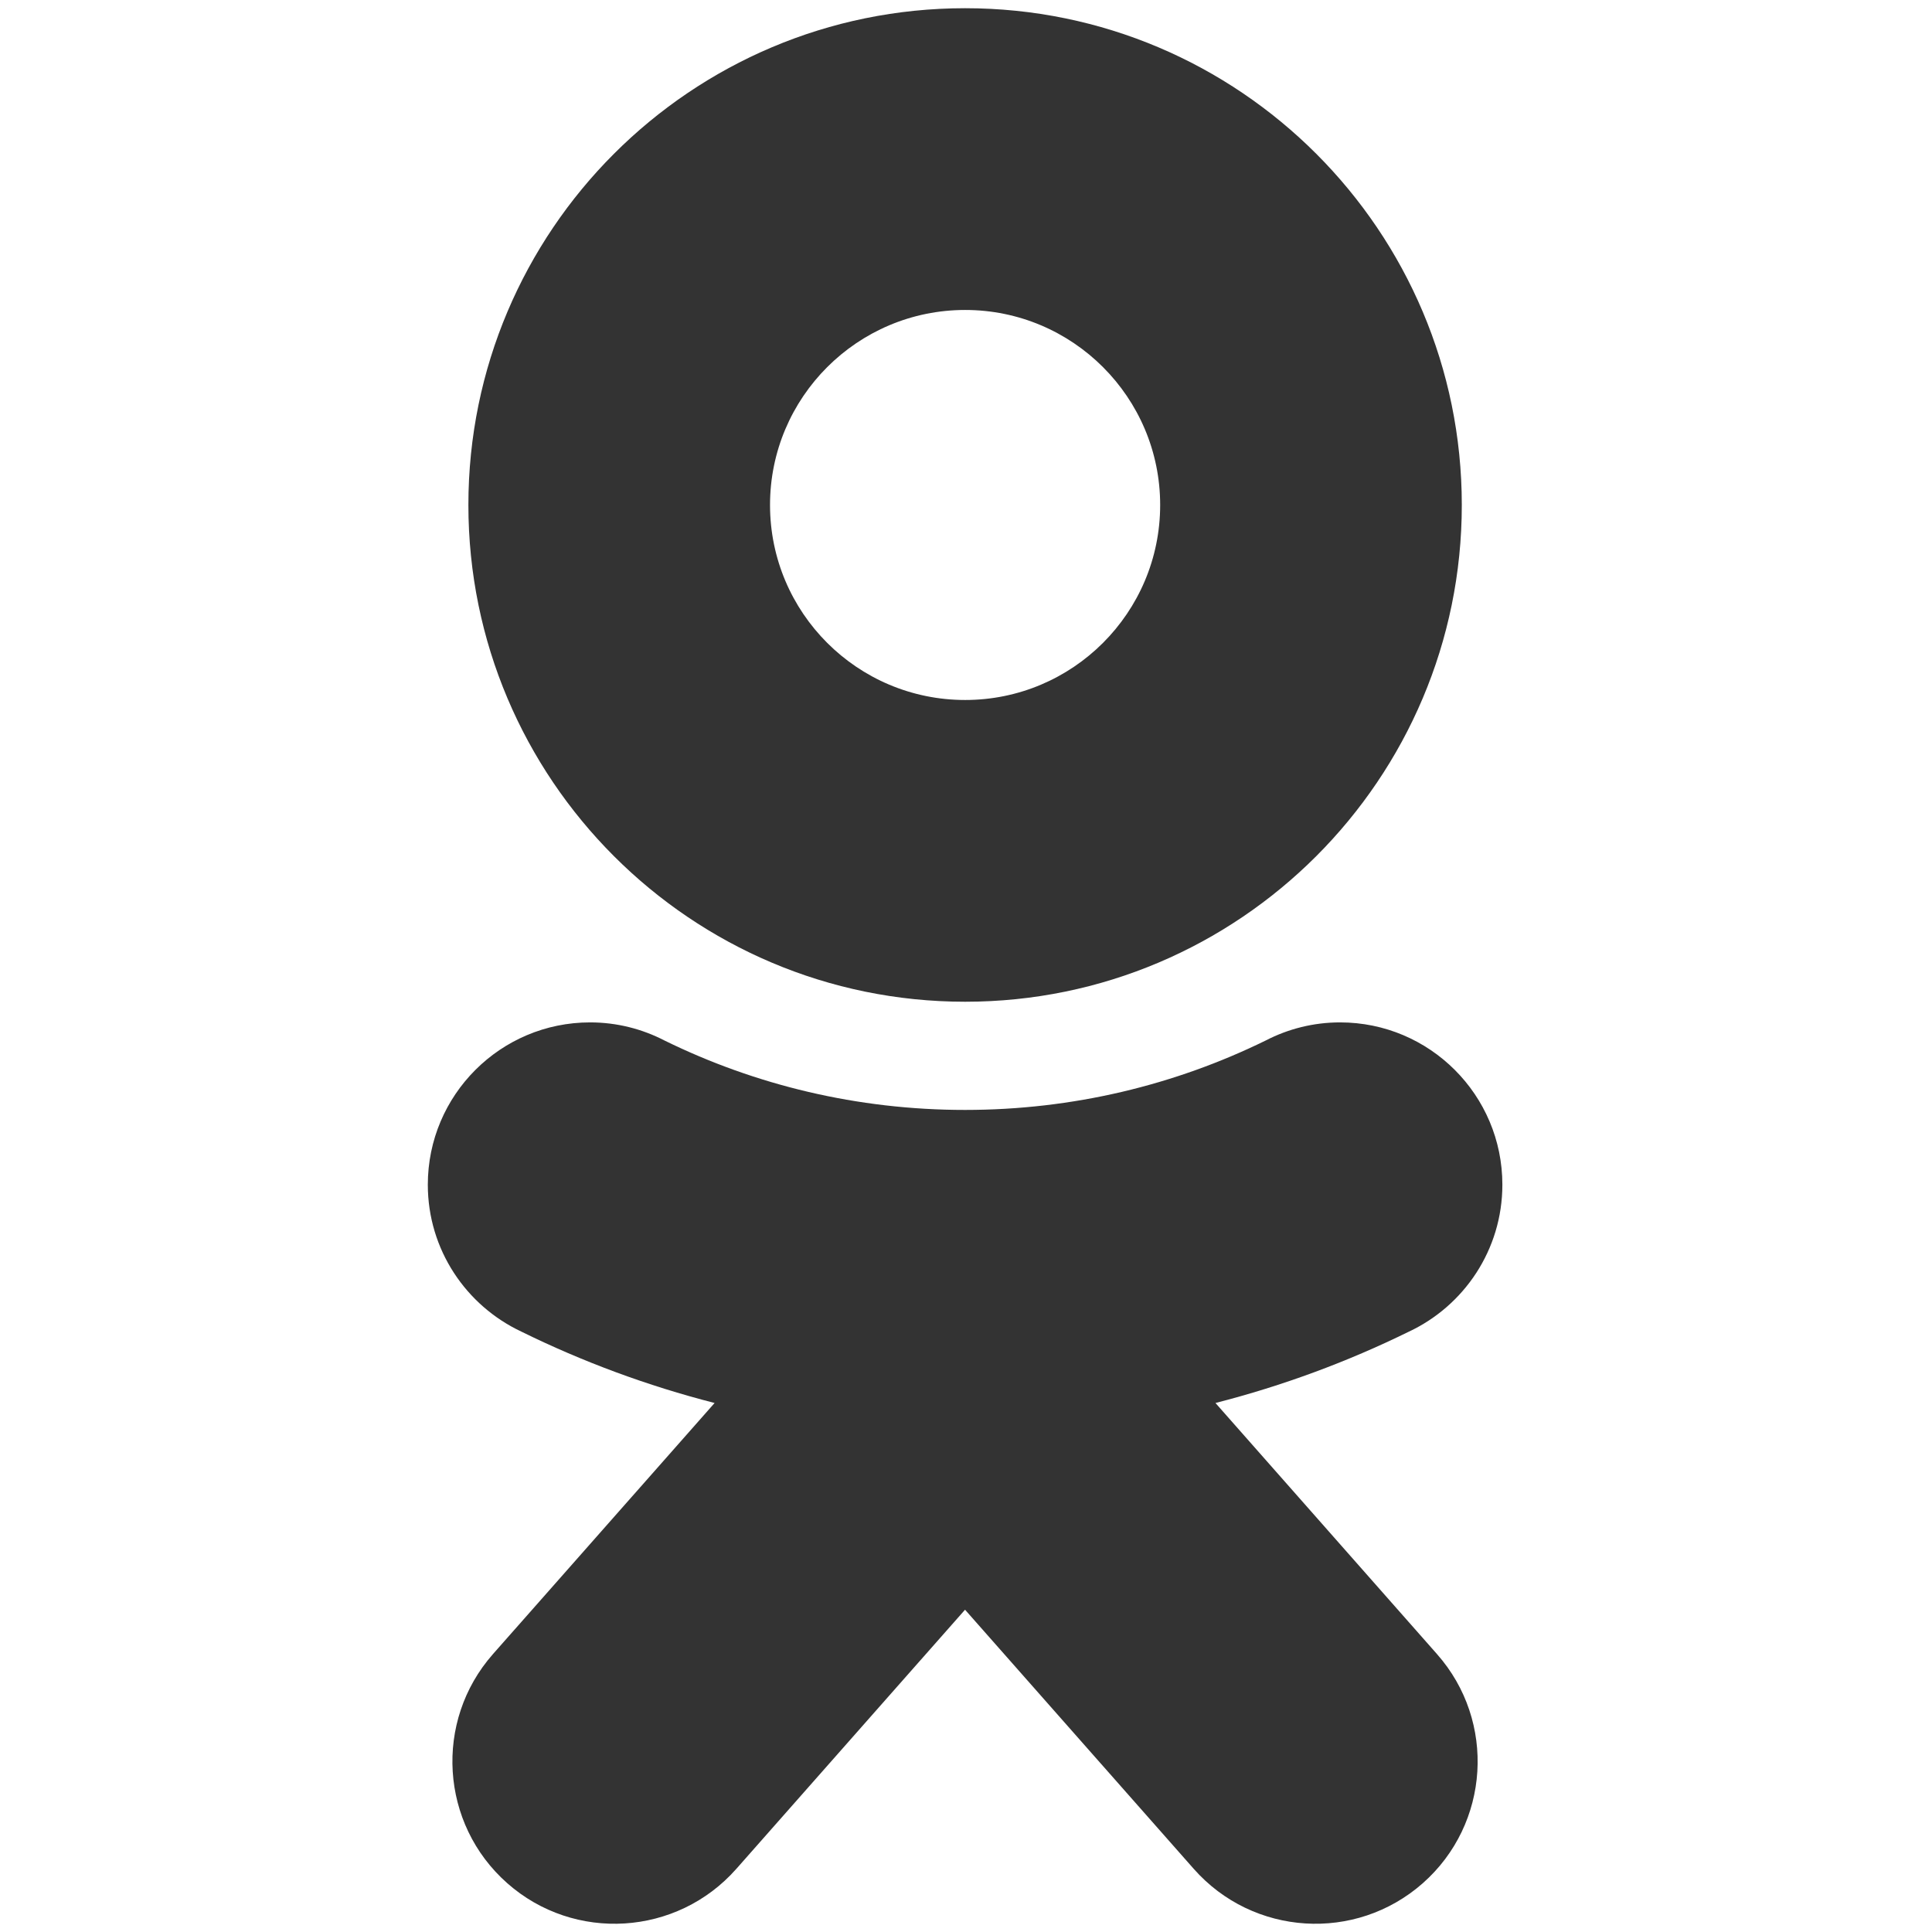 <svg xmlns="http://www.w3.org/2000/svg" viewBox="0 0 16 16">
  <g fill="none" fill-rule="evenodd">
    <polygon fill="none" points="0 16 15.993 16 15.993 0 0 0"/>
    <path fill="#333" d="M4.318,11.028 C3.86,10.813 3.543,10.349 3.543,9.811 C3.543,9.069 4.145,8.467 4.887,8.467 C5.11,8.467 5.32,8.522 5.505,8.618 C6.256,8.986 7.1,9.192 7.992,9.192 C8.886,9.192 9.732,8.985 10.484,8.616 L10.484,8.616 C10.668,8.521 10.877,8.467 11.098,8.467 C11.84,8.467 12.442,9.069 12.442,9.811 C12.442,10.35 12.124,10.815 11.666,11.029 L11.666,11.029 C11.159,11.278 10.624,11.476 10.066,11.619 L11.901,13.699 C12.392,14.255 12.339,15.105 11.783,15.596 C11.226,16.087 10.377,16.033 9.886,15.477 L7.992,13.331 L6.098,15.477 C5.607,16.033 4.757,16.087 4.201,15.596 C3.645,15.105 3.592,14.255 4.082,13.699 L5.918,11.619 C5.36,11.476 4.824,11.277 4.318,11.028 L4.318,11.028 Z M7.993,0.068 C10.263,0.068 12.106,1.912 12.106,4.182 C12.106,6.452 10.263,8.296 7.993,8.296 C5.722,8.296 3.879,6.452 3.879,4.182 C3.879,1.912 5.722,0.068 7.993,0.068 Z M7.993,2.567 C8.884,2.567 9.608,3.291 9.608,4.182 C9.608,5.074 8.884,5.797 7.993,5.797 C7.101,5.797 6.377,5.074 6.377,4.182 C6.377,3.291 7.101,2.567 7.993,2.567 Z"/>
  </g>
</svg>
